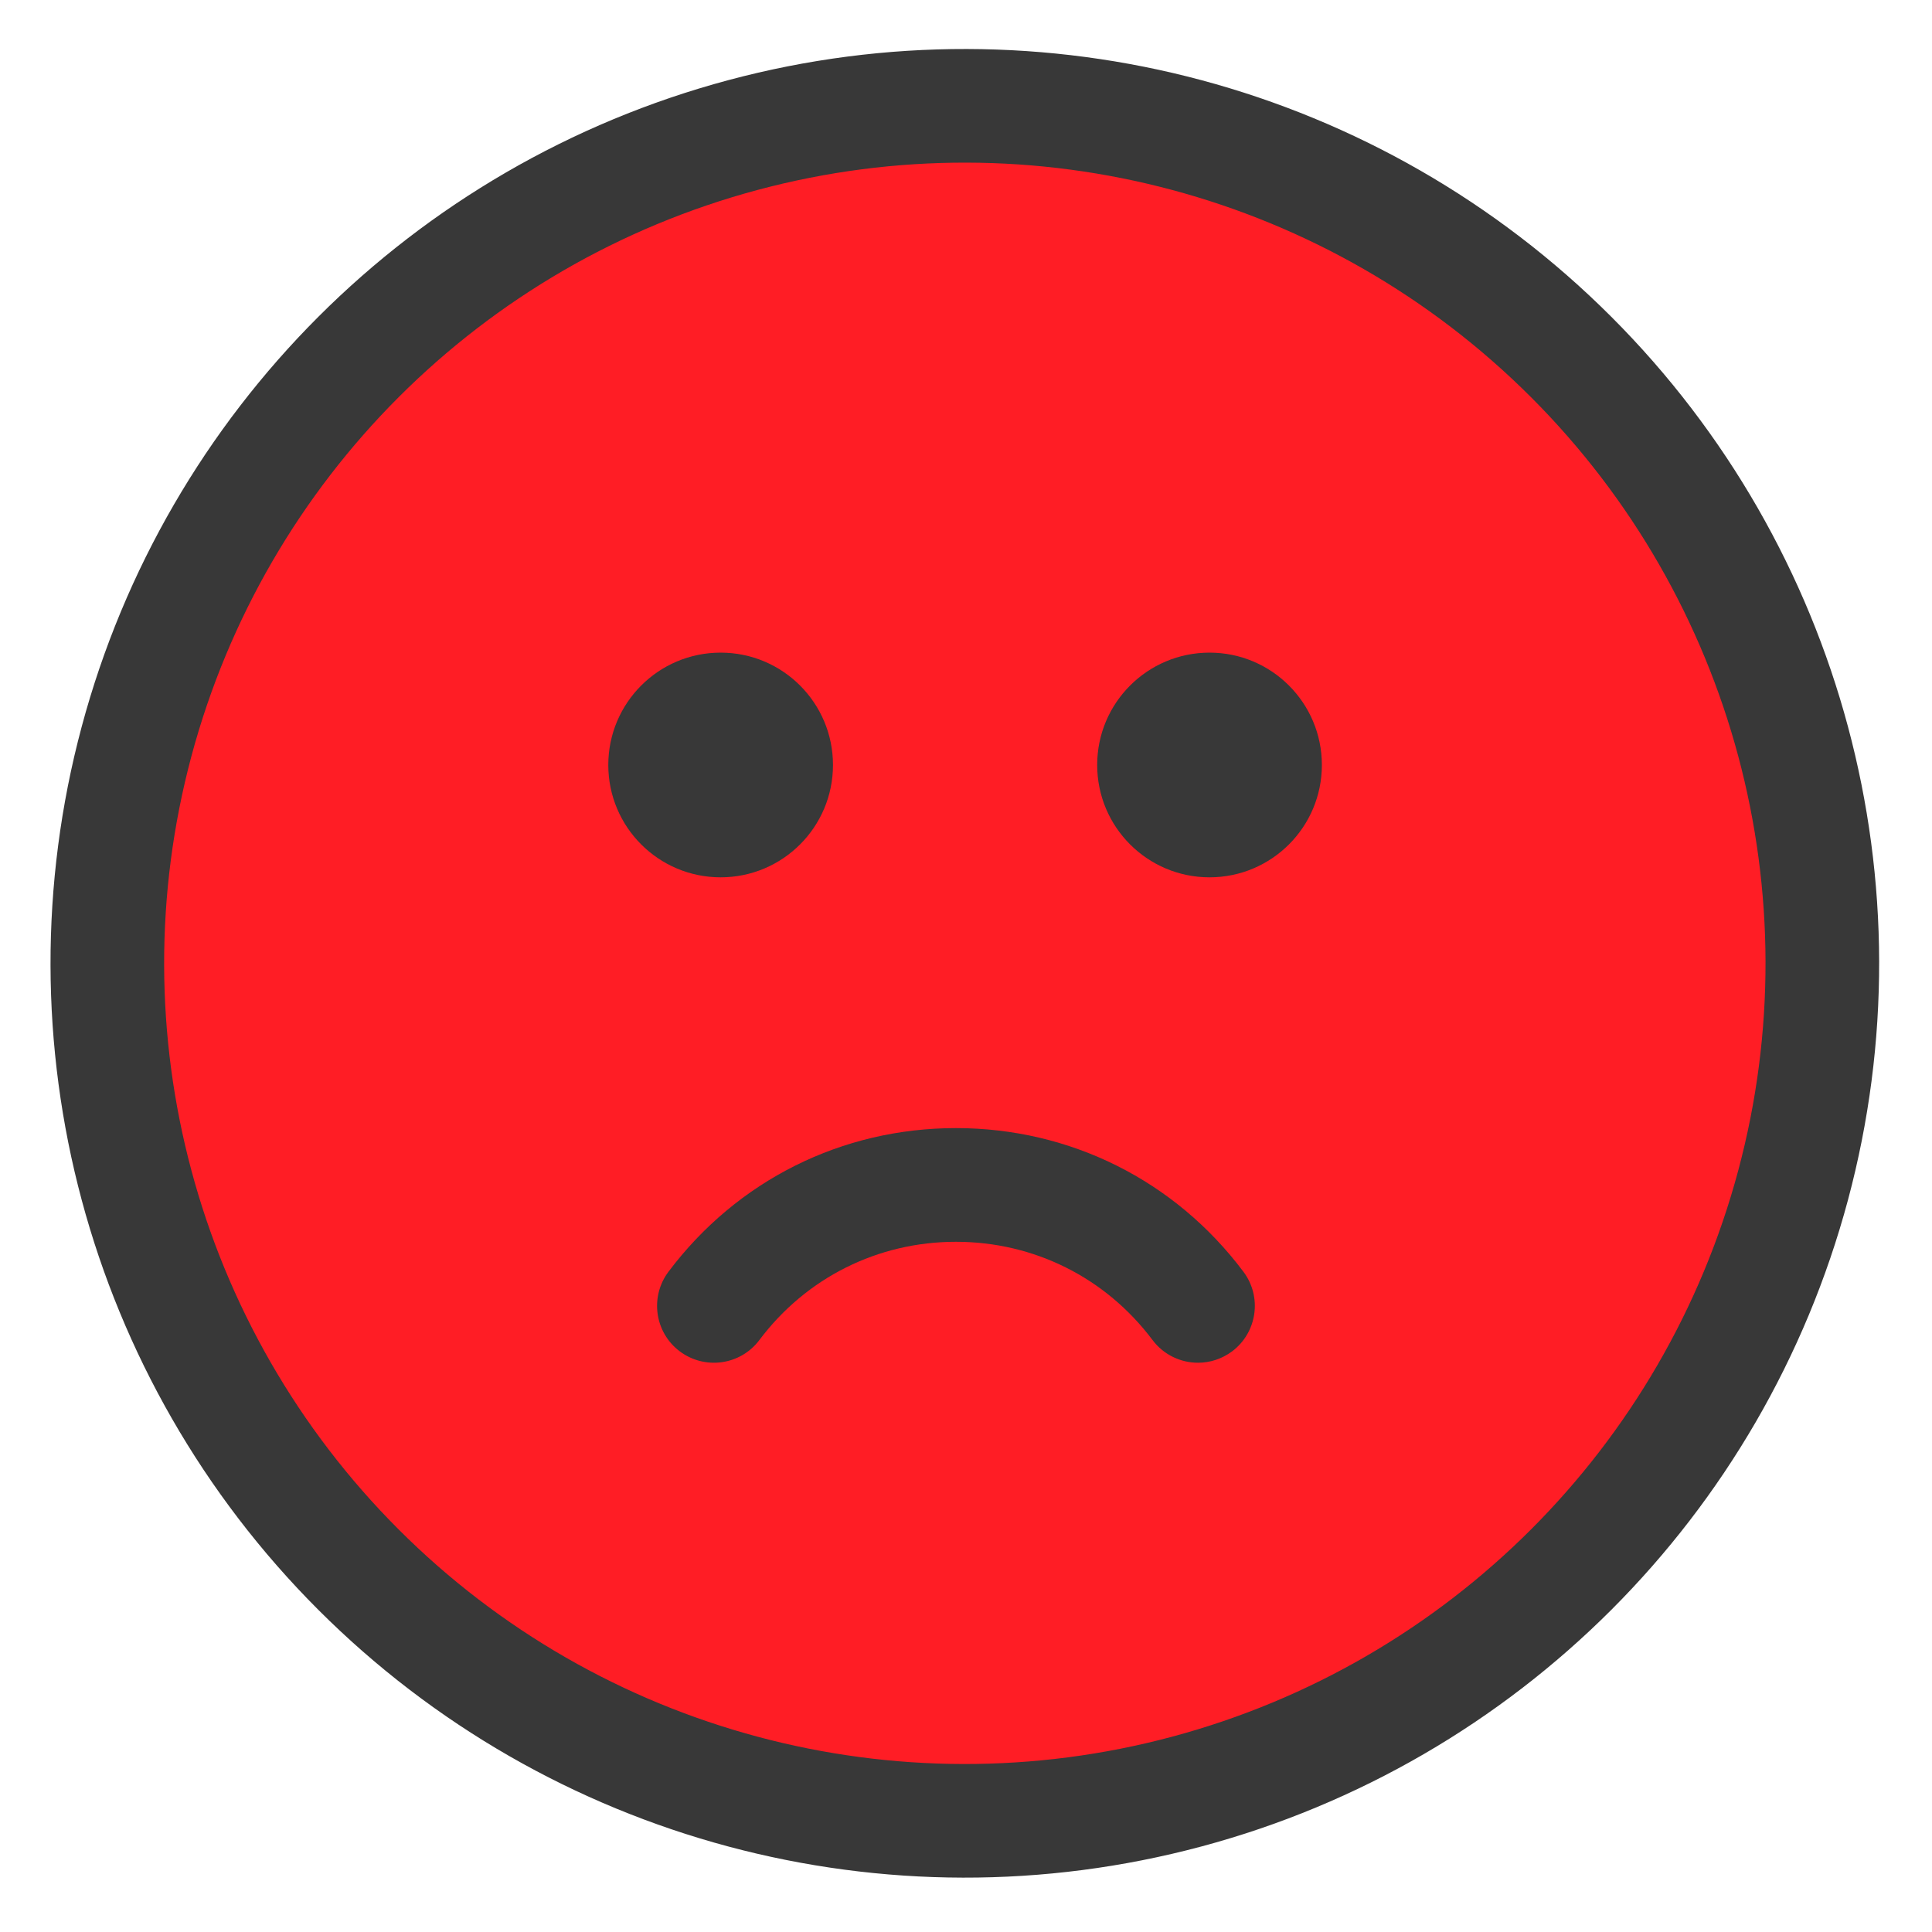 <?xml version="1.0" encoding="utf-8"?>
<!-- Generator: Adobe Illustrator 23.0.1, SVG Export Plug-In . SVG Version: 6.00 Build 0)  -->
<svg version="1.1" xmlns="http://www.w3.org/2000/svg" xmlns:xlink="http://www.w3.org/1999/xlink" x="0px" y="0px"
	 viewBox="0 0 200 200" style="enable-background:new 0 0 200 200;" xml:space="preserve">
<style type="text/css">
	.sm1st0{fill:#FF1D25;}
	.sm1st1{fill:#383838;}
	.sm1st2{fill:none;stroke:#383838;stroke-width:11.764;stroke-miterlimit:10;}
</style>
<g>
	
		<ellipse transform="matrix(0.707 -0.707 0.707 0.707 -41.252 99.85)" class="sm1st0" cx="99.9" cy="99.72" rx="88.78" ry="88.78"/>
	<circle class="sm1st1" cx="74.6" cy="79.19" r="11.63"/>
	<circle class="sm1st1" cx="125.21" cy="79.19" r="11.63"/>
	<g>
		<path class="sm1st1" d="M124.02,141.07c-1.79,0-3.55-0.81-4.71-2.35c-4.85-6.46-12.27-10.17-20.35-10.17s-15.5,3.71-20.35,10.17
			c-1.95,2.6-5.64,3.12-8.24,1.17c-2.6-1.95-3.12-5.64-1.17-8.24c7.1-9.45,17.94-14.87,29.76-14.87c11.82,0,22.67,5.42,29.76,14.87
			c1.95,2.6,1.43,6.28-1.17,8.24C126.49,140.68,125.25,141.07,124.02,141.07z"/>
	</g>
	
		<ellipse transform="matrix(0.707 -0.707 0.707 0.707 -41.252 99.85)" class="sm1st2" cx="99.9" cy="99.72" rx="88.78" ry="88.78"/>
</g>
</svg>
